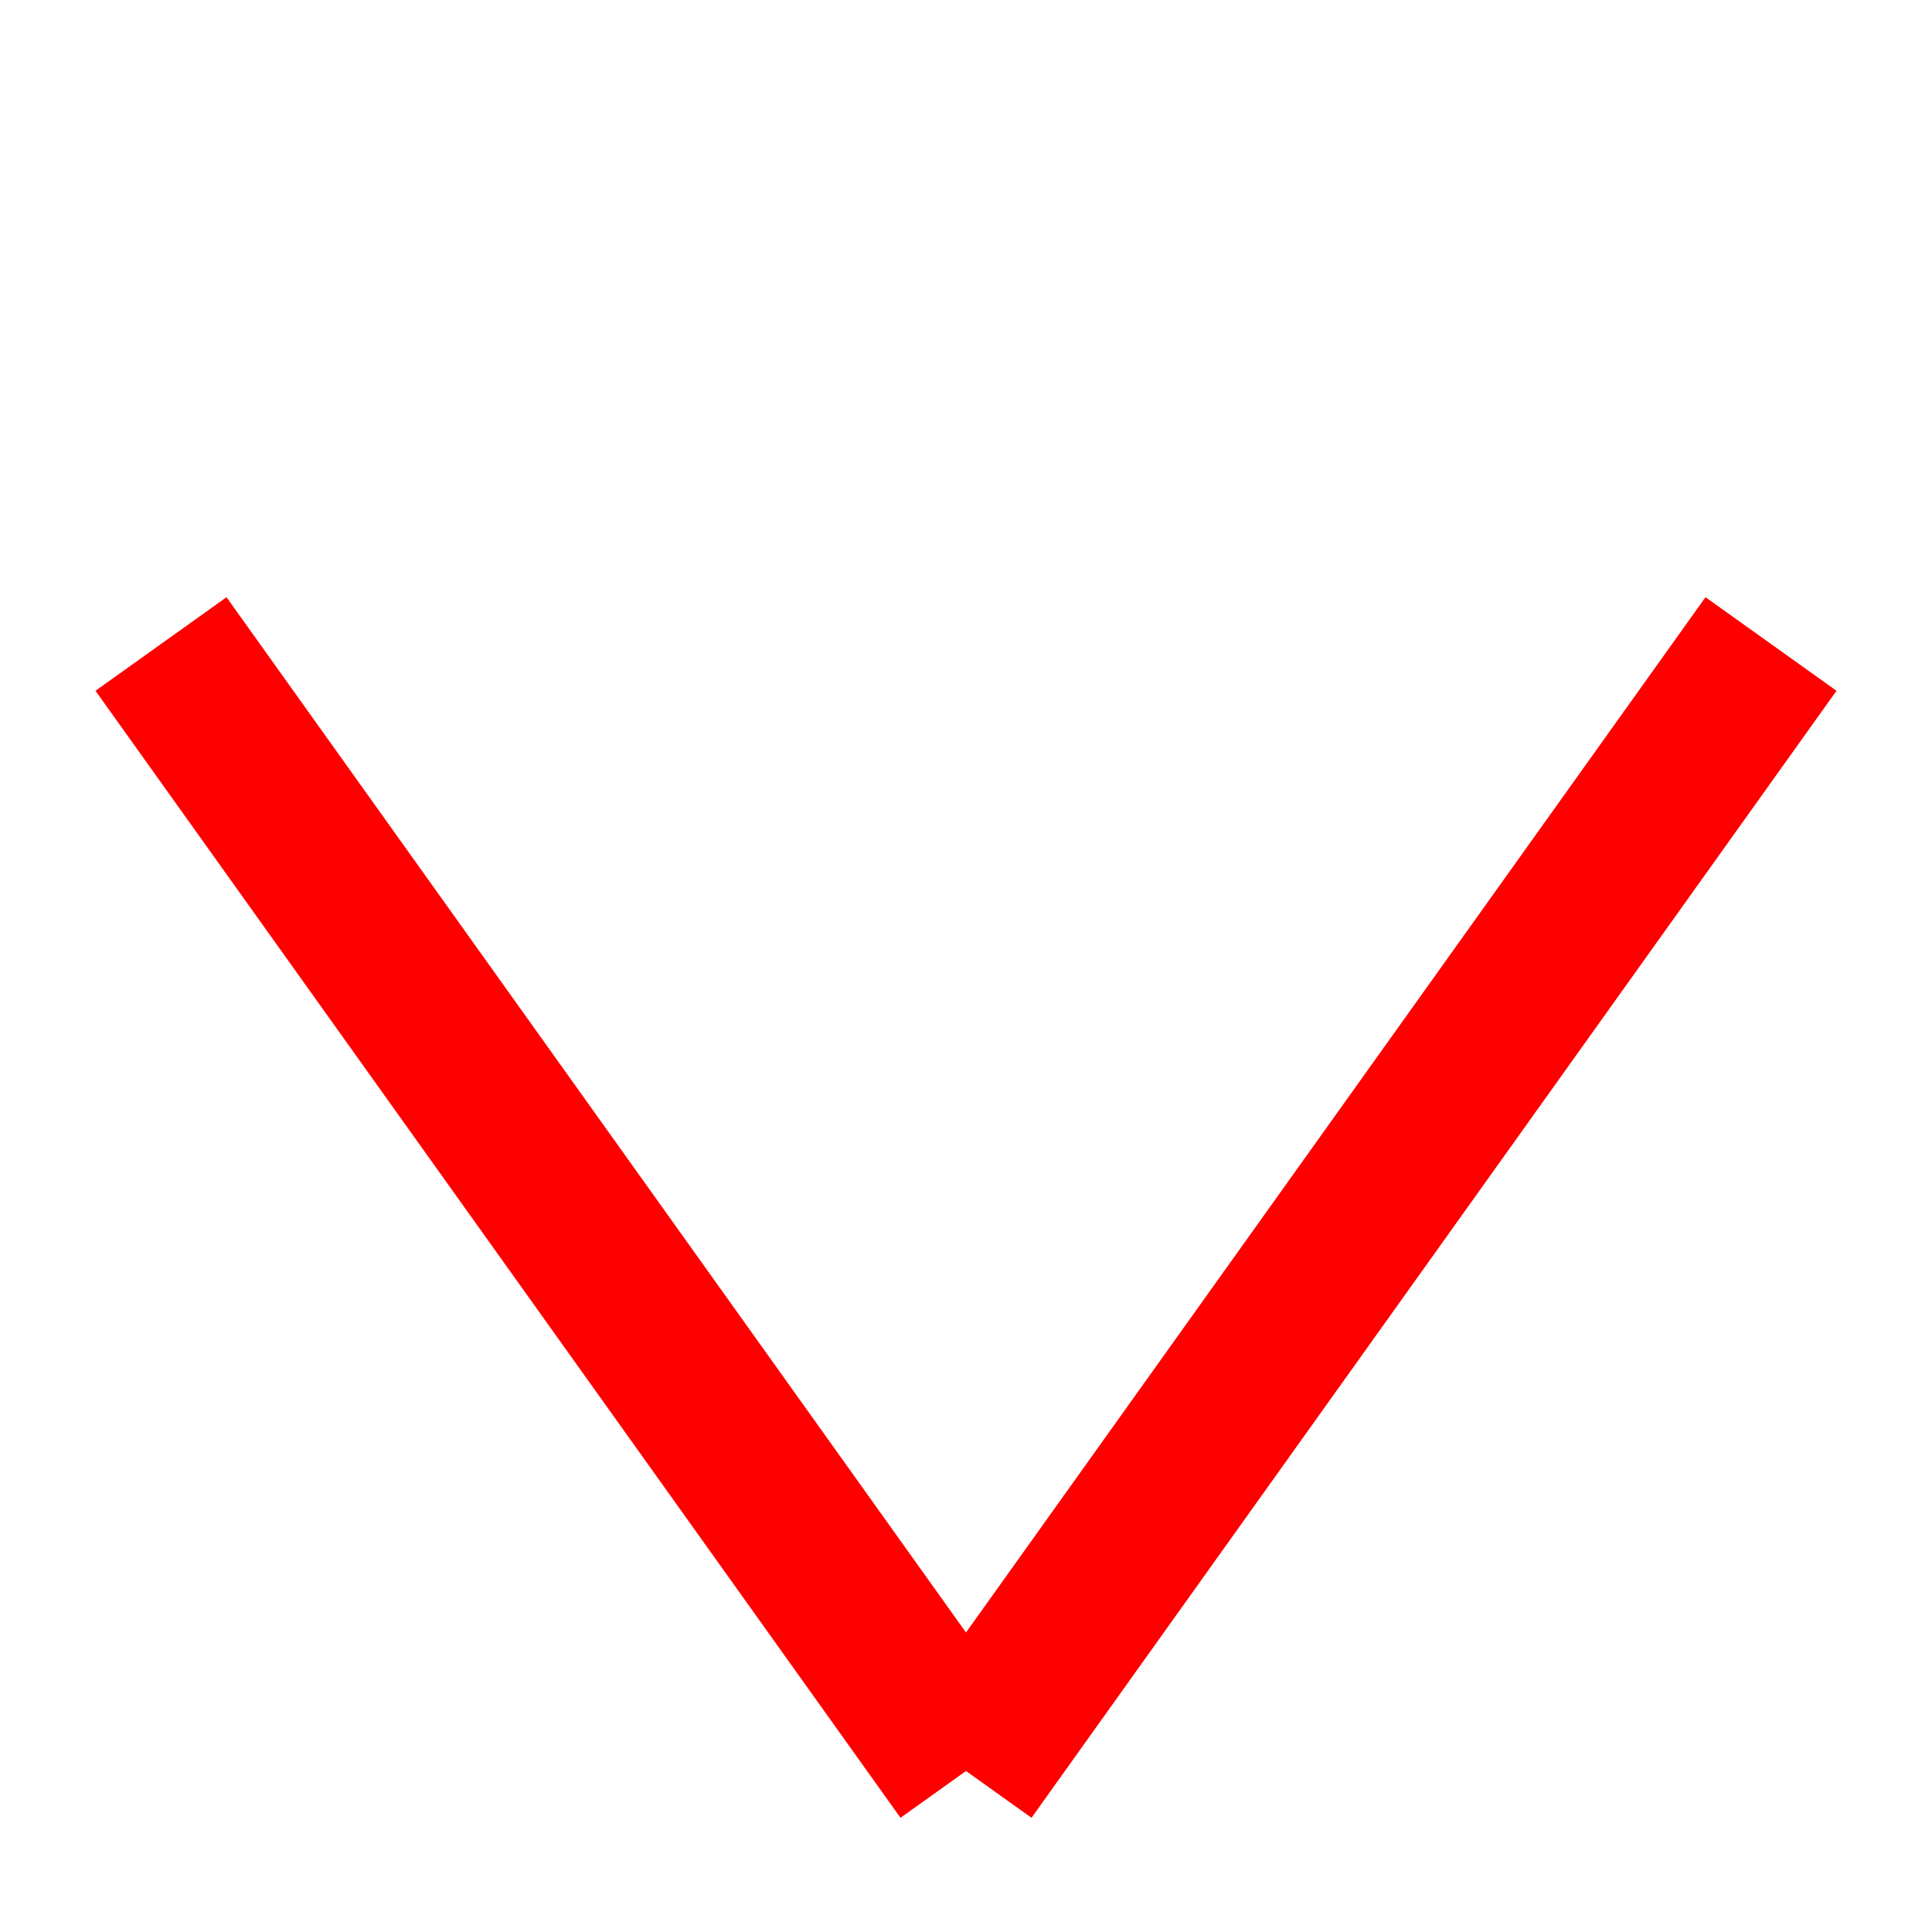 <svg xmlns="http://www.w3.org/2000/svg" viewBox="0 0 24 24" width="35" height="35">
  <path d="M12 22 L2 8" fill="none" stroke="red" stroke-width="2"/>
  <path d="M12 22 L22 8" fill="none" stroke="red" stroke-width="2"/>
</svg>
